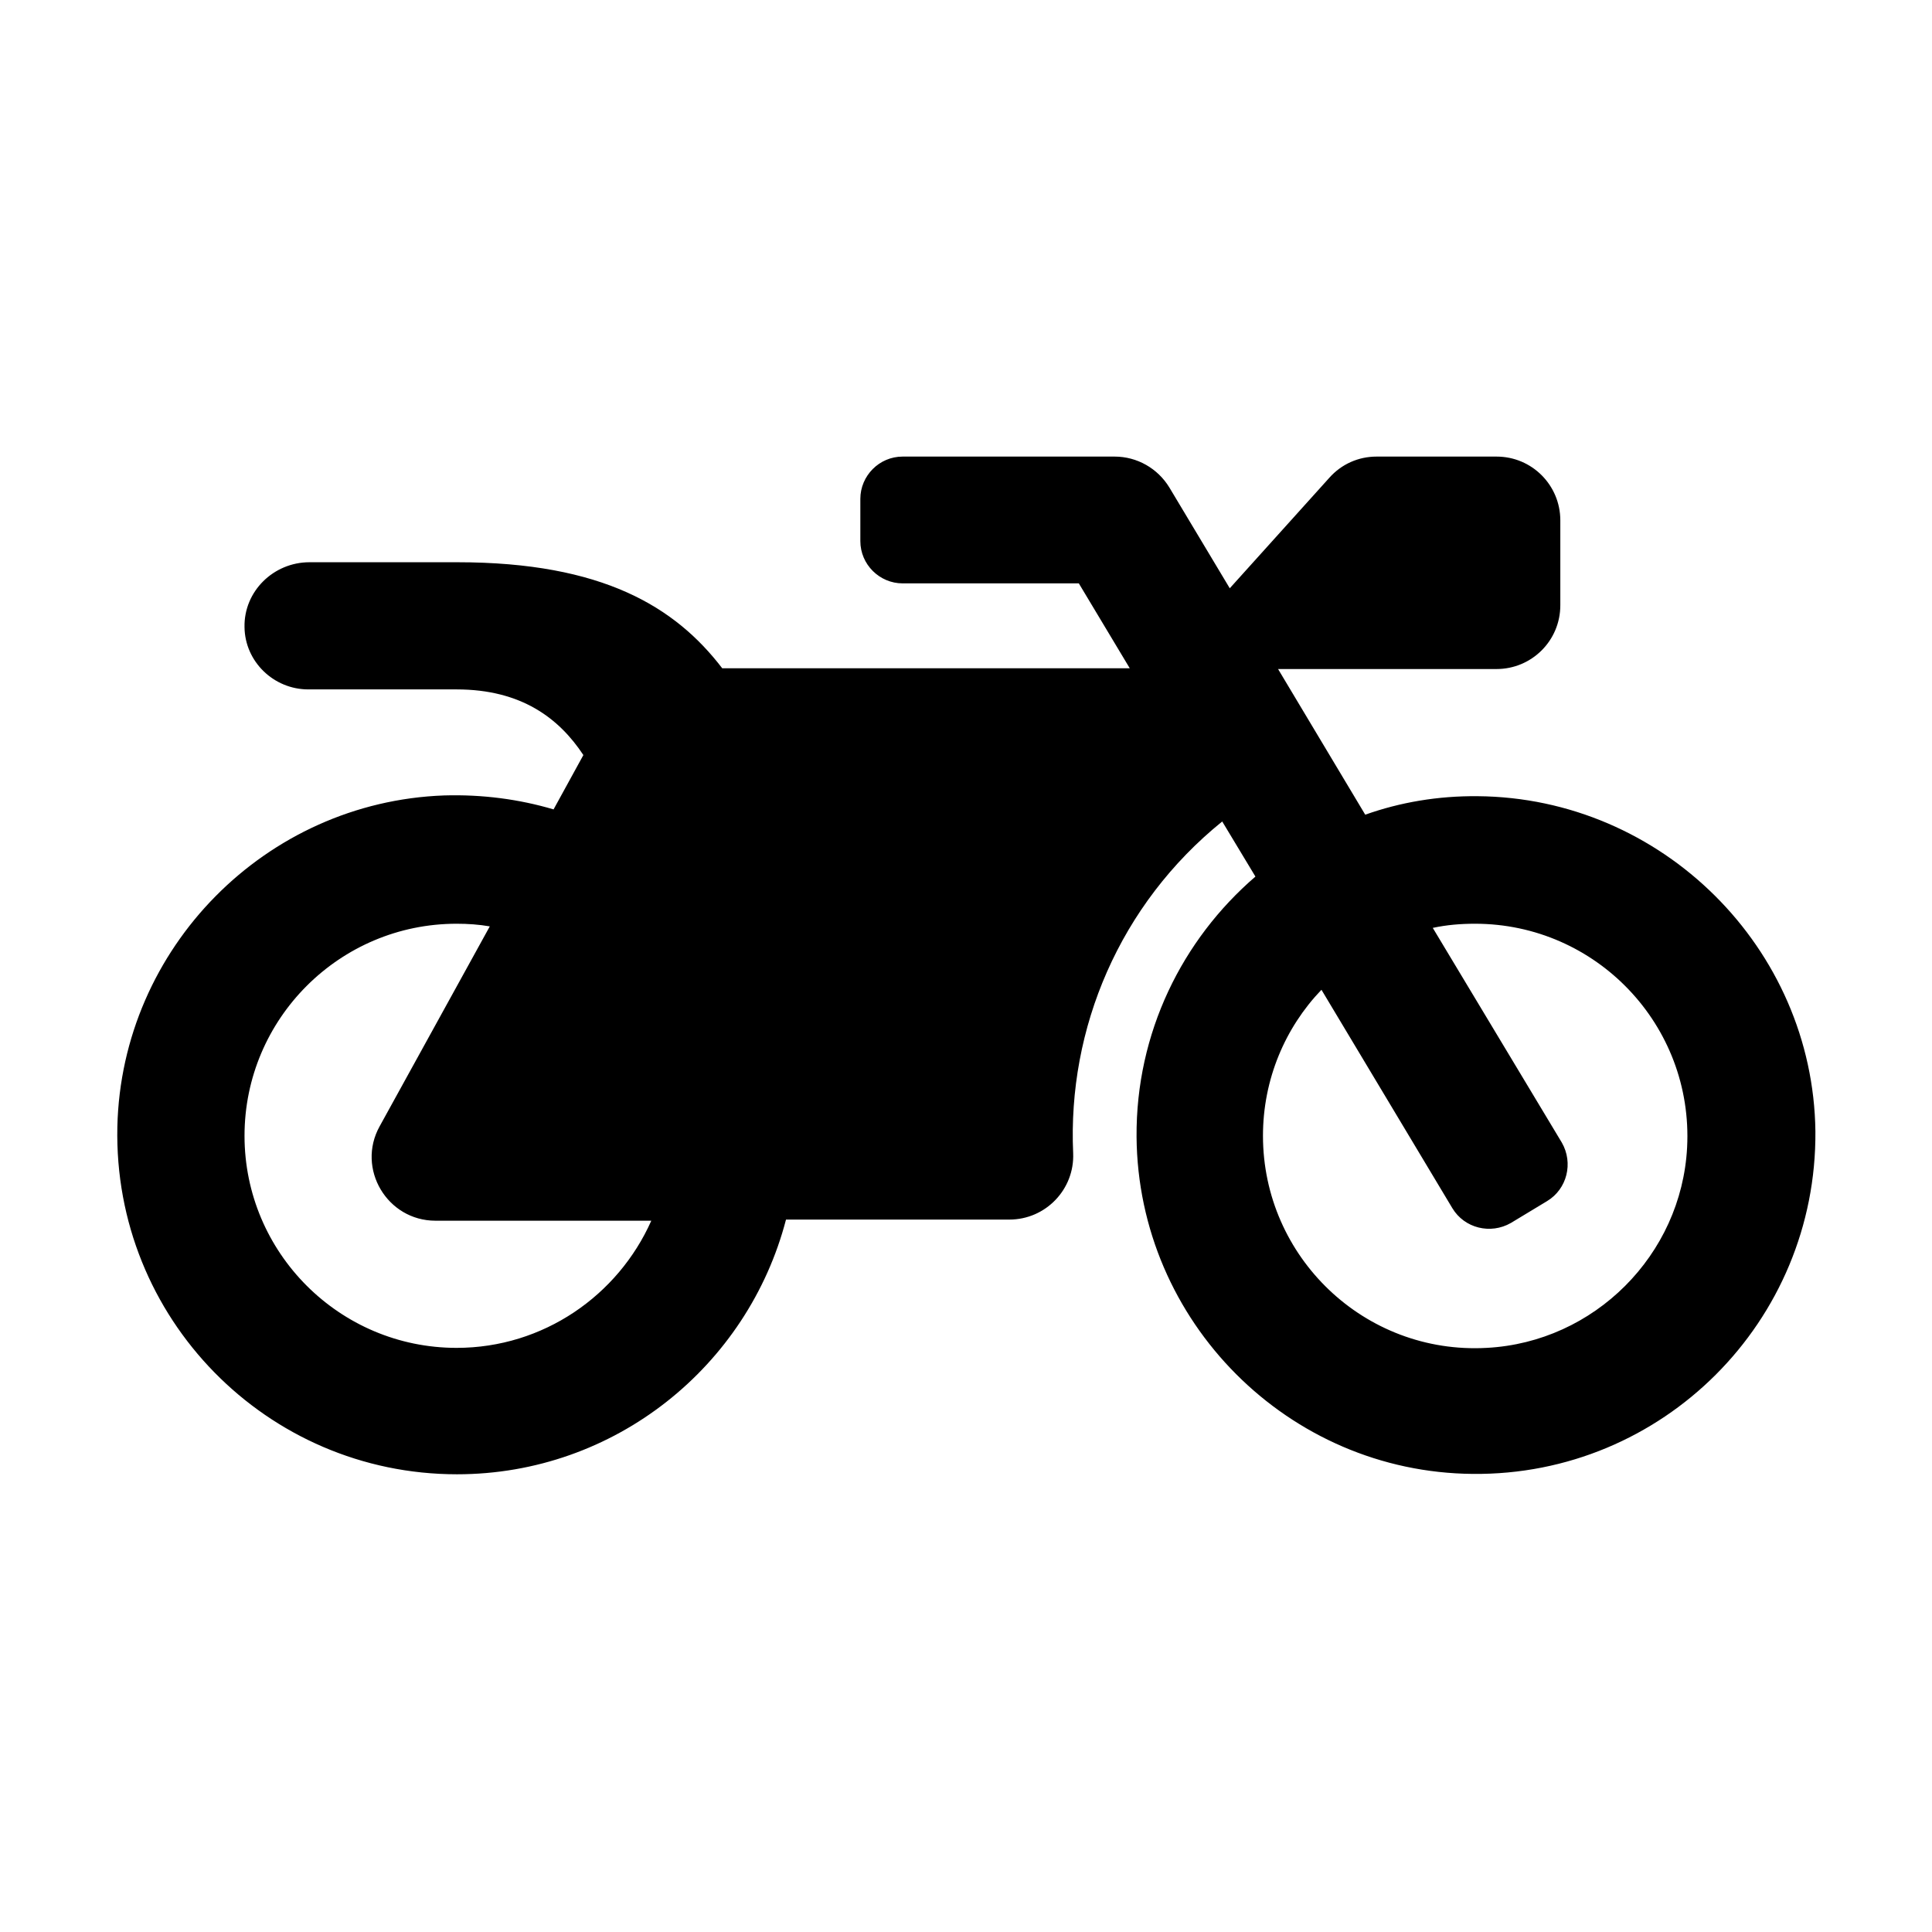 <?xml version="1.0" encoding="utf-8"?>
<!-- Generator: Adobe Illustrator 22.1.0, SVG Export Plug-In . SVG Version: 6.00 Build 0)  -->
<svg version="1.1" id="Layer_1" xmlns="http://www.w3.org/2000/svg" xmlns:xlink="http://www.w3.org/1999/xlink" x="0px" y="0px"
	 viewBox="0 0 512 512" style="enable-background:new 0 0 512 512;" xml:space="preserve">
<g>
	<path d="M391.6,211c-10.5-0.1-20.5,1.6-29.8,4.9l-23.1-38.6h57.9c9.3,0,16.9-7.5,16.9-16.9v-22.5c0-9.3-7.5-16.9-16.9-16.9h-31.8
		c-4.8,0-9.3,2-12.5,5.6l-26.4,29.3l-16-26.7c-3.1-5.1-8.6-8.2-14.5-8.2h-56.2c-6.2,0-11.2,5.1-11.2,11.2v11.2
		c0,6.2,5.1,11.2,11.2,11.2h46.7l13.5,22.5h-108c-12.4-16.2-31.6-28.1-70.2-28.1H82c-9.5,0-17.4,7.7-17.2,17.2
		c0.1,9.1,7.7,16.5,16.9,16.5H121c17.2,0,27.2,7.7,33.6,17.4l-7.9,14.4c-9.1-2.7-18.9-4-29-3.7c-47.3,1.7-85.5,40.4-86.6,87.8
		c-1.1,50.7,39.6,92.1,90,92.1c41.9,0,77.1-28.7,87.2-67.5h59.2c9.6,0,17.3-8,16.9-17.6c-1.5-33.1,12.3-65.9,39.5-87.9l8.8,14.6
		c-19.4,16.7-31.7,41.4-31.5,69c0.4,48.9,40.2,88.9,89.1,89.3c50.3,0.5,91.2-40.4,90.8-90.8C480.5,251.3,440.5,211.4,391.6,211z
		 M121,357.2c-31,0-56.2-25.2-56.2-56.2S90,244.8,121,244.8c3,0,5.9,0.2,8.8,0.7l-29.2,53c-6.2,11.2,2,25,14.8,25h57.2
		C163.8,343.3,144,357.2,121,357.2z M447.1,304.1c-1.5,28.5-24.6,51.6-53.1,53.1c-32.4,1.8-59.3-24.1-59.3-56.2
		c0-15,5.9-28.7,15.5-38.7l34.7,57.9c3.2,5.3,10.1,7,15.5,3.9l9.6-5.8c5.3-3.2,7-10.1,3.9-15.5l-34.2-56.9c3.7-0.8,7.4-1.1,11.2-1.1
		C423,244.8,448.8,271.7,447.1,304.1L447.1,304.1z"/>
</g>
</svg>
